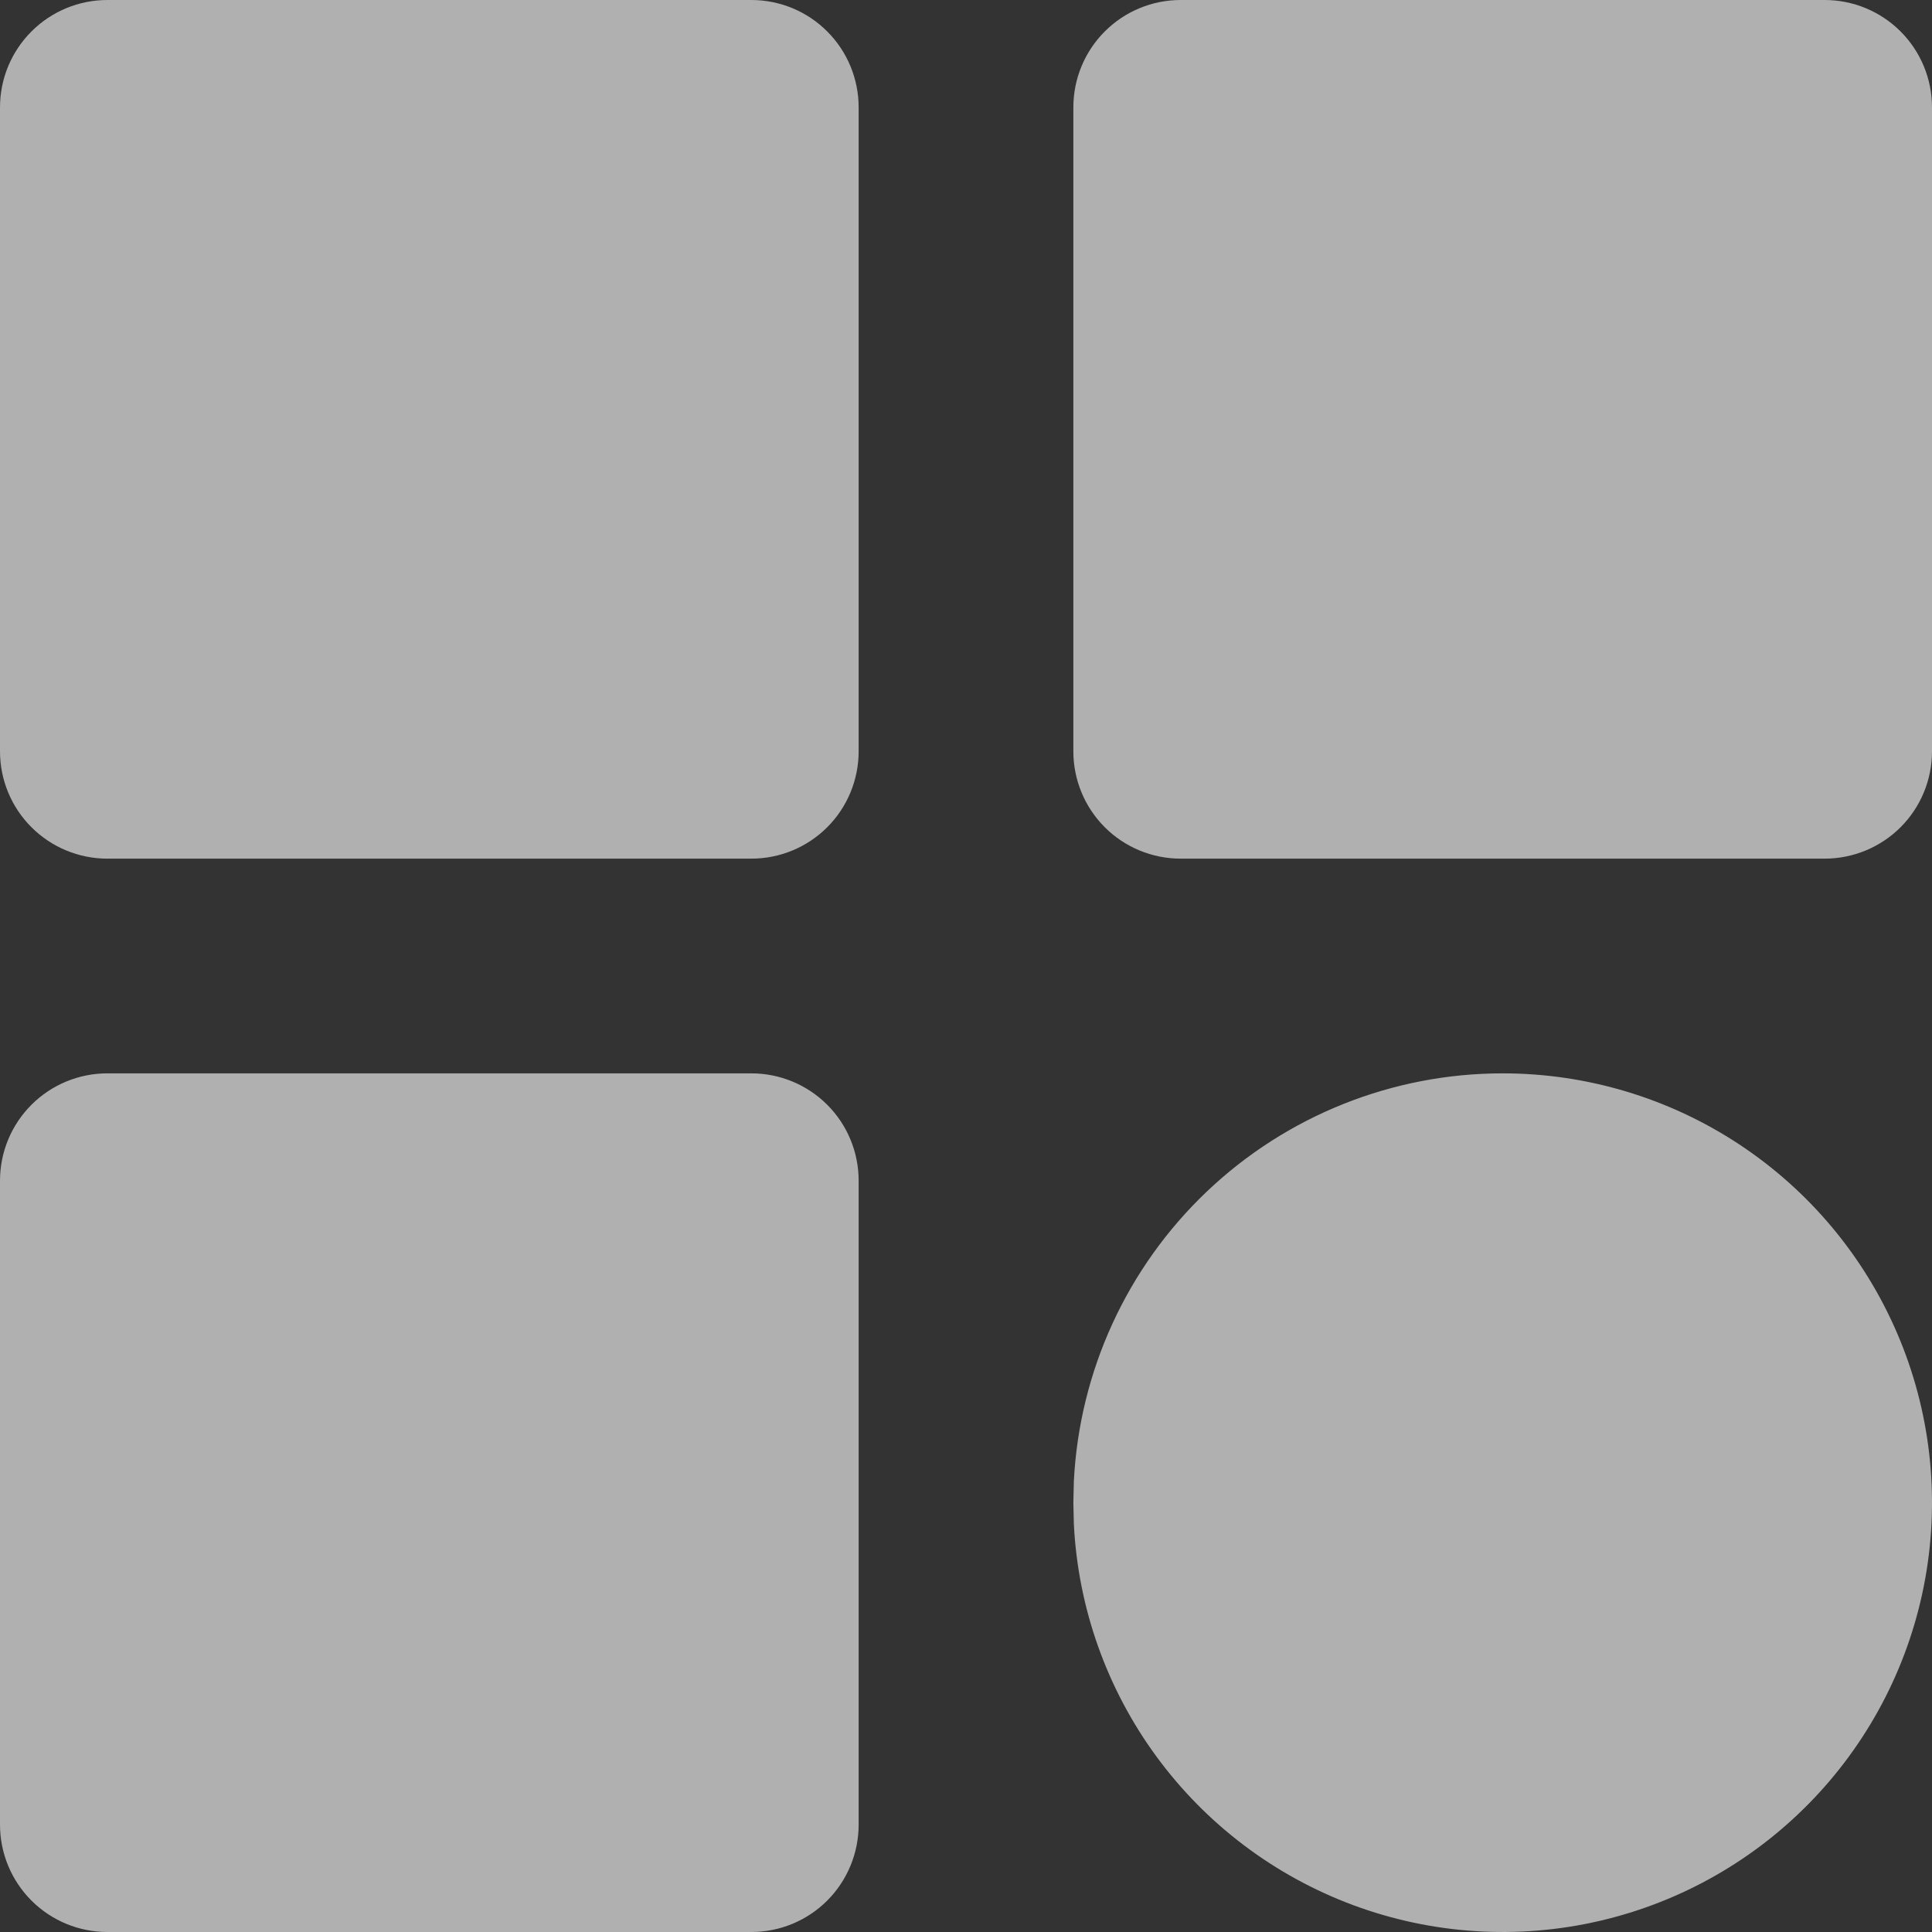 <svg width="46" height="46" viewBox="0 0 46 46" fill="none" xmlns="http://www.w3.org/2000/svg">
<rect x="0" y="0" width="46" height="46" fill="#333333" stroke="none"/>
<path d="M17.889 0H2.556C1.878 0 1.228 0.269 0.749 0.749C0.269 1.228 0 1.878 0 2.556V17.889C0 18.567 0.269 19.217 0.749 19.696C1.228 20.175 1.878 20.444 2.556 20.444H17.889C18.567 20.444 19.217 20.175 19.696 19.696C20.175 19.217 20.444 18.567 20.444 17.889V2.556C20.444 1.878 20.175 1.228 19.696 0.749C19.217 0.269 18.567 0 17.889 0ZM43.444 0H28.111C27.433 0 26.783 0.269 26.304 0.749C25.825 1.228 25.556 1.878 25.556 2.556V17.889C25.556 18.567 25.825 19.217 26.304 19.696C26.783 20.175 27.433 20.444 28.111 20.444H43.444C44.122 20.444 44.772 20.175 45.252 19.696C45.731 19.217 46 18.567 46 17.889V2.556C46 1.878 45.731 1.228 45.252 0.749C44.772 0.269 44.122 0 43.444 0ZM17.889 25.556H2.556C1.878 25.556 1.228 25.825 0.749 26.304C0.269 26.783 0 27.433 0 28.111V43.444C0 44.122 0.269 44.772 0.749 45.252C1.228 45.731 1.878 46 2.556 46H17.889C18.567 46 19.217 45.731 19.696 45.252C20.175 44.772 20.444 44.122 20.444 43.444V28.111C20.444 27.433 20.175 26.783 19.696 26.304C19.217 25.825 18.567 25.556 17.889 25.556ZM35.778 25.556C37.778 25.556 39.734 26.142 41.404 27.243C43.074 28.344 44.384 29.91 45.172 31.748C45.961 33.586 46.193 35.615 45.839 37.584C45.486 39.552 44.563 41.374 43.184 42.823C41.806 44.272 40.033 45.285 38.084 45.736C36.136 46.188 34.098 46.057 32.223 45.362C30.348 44.666 28.718 43.436 27.535 41.823C26.352 40.211 25.668 38.286 25.568 36.289L25.556 35.778L25.568 35.267C25.7 32.647 26.832 30.179 28.733 28.371C30.633 26.564 33.155 25.556 35.778 25.556Z" fill="white" fill-opacity="0.61"/>
</svg>
